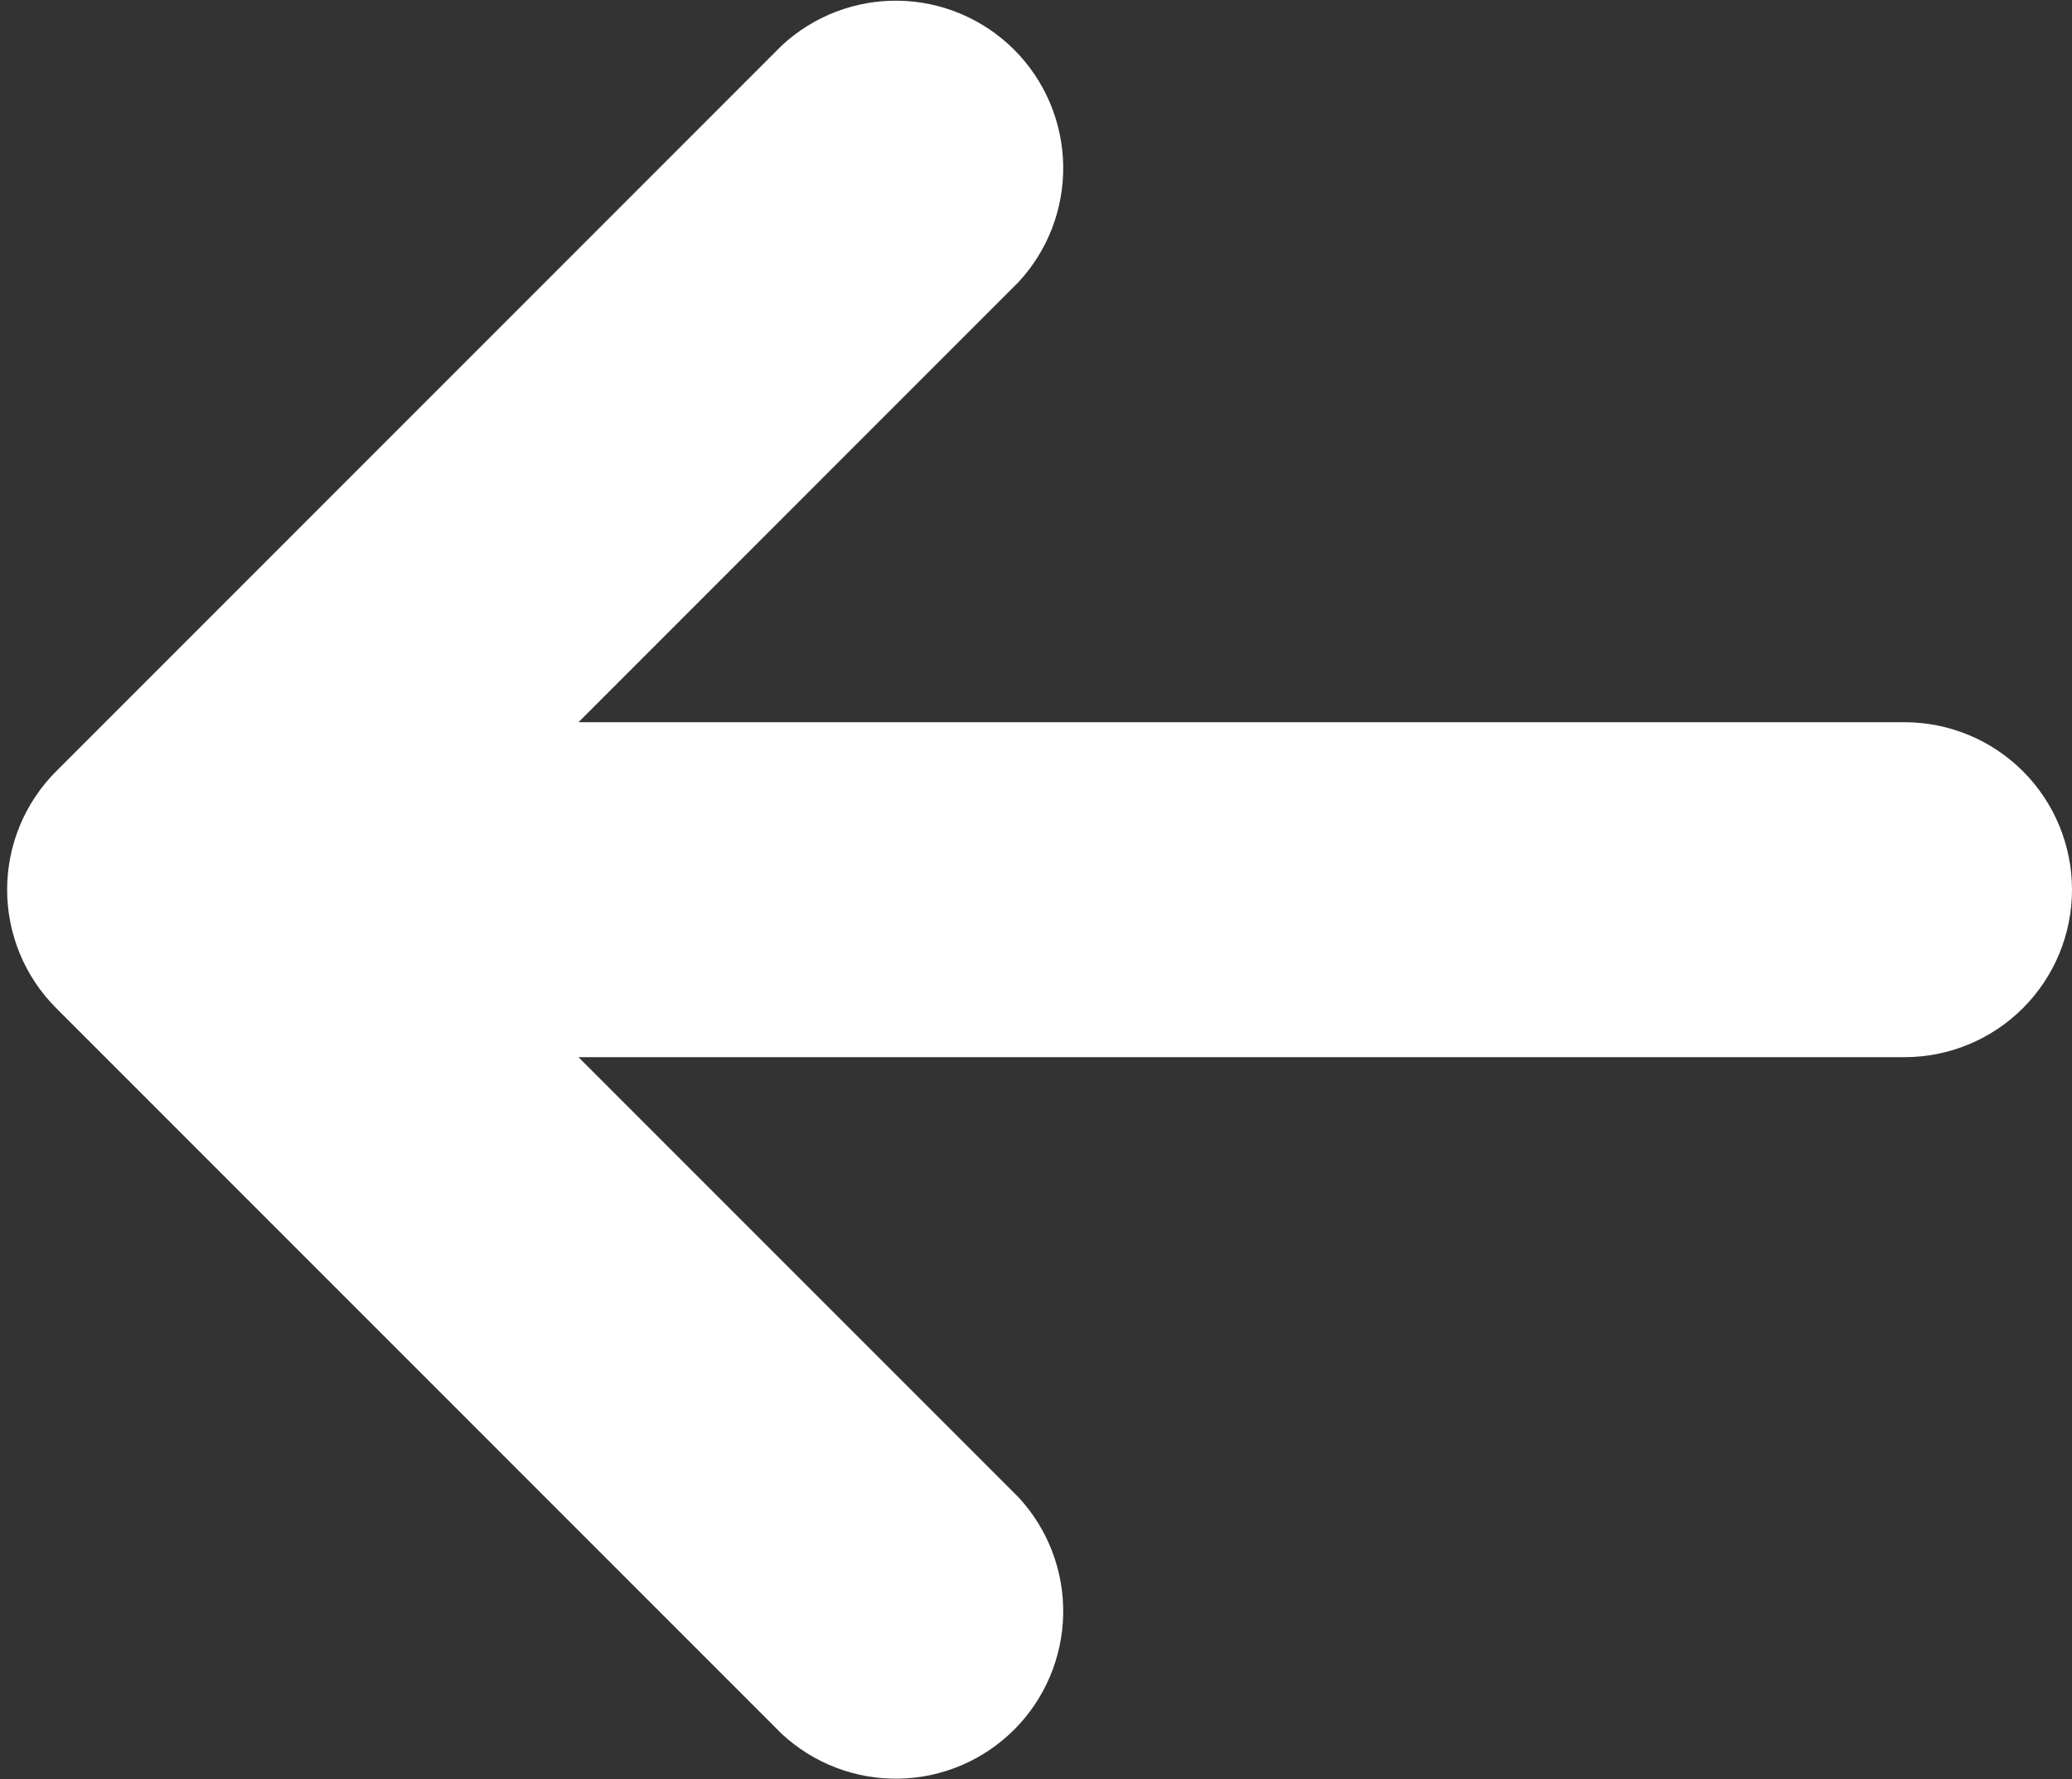 <svg width="198" height="170" viewBox="0 0 198 170" fill="none" xmlns="http://www.w3.org/2000/svg">
<rect x="0" y="0" width="198" height="170" fill="#333333" stroke="none"/>
<path d="M198 85C198 80.757 196.314 76.687 193.314 73.686C190.313 70.686 186.244 69 182 69H55.28L97.307 26.973C100.133 23.94 101.672 19.929 101.598 15.784C101.525 11.638 99.846 7.684 96.915 4.752C93.983 1.821 90.028 0.141 85.883 0.068C81.738 -0.005 77.726 1.534 74.693 4.36L5.36 73.693C2.364 76.693 0.681 80.76 0.681 85C0.681 89.24 2.364 93.307 5.36 96.307L74.693 165.64C77.726 168.466 81.738 170.005 85.883 169.932C90.028 169.859 93.983 168.179 96.915 165.248C99.846 162.316 101.525 158.362 101.598 154.216C101.672 150.071 100.133 146.06 97.307 143.027L55.28 101H182C186.244 101 190.313 99.314 193.314 96.314C196.314 93.313 198 89.243 198 85Z" fill="white"/>
</svg>
